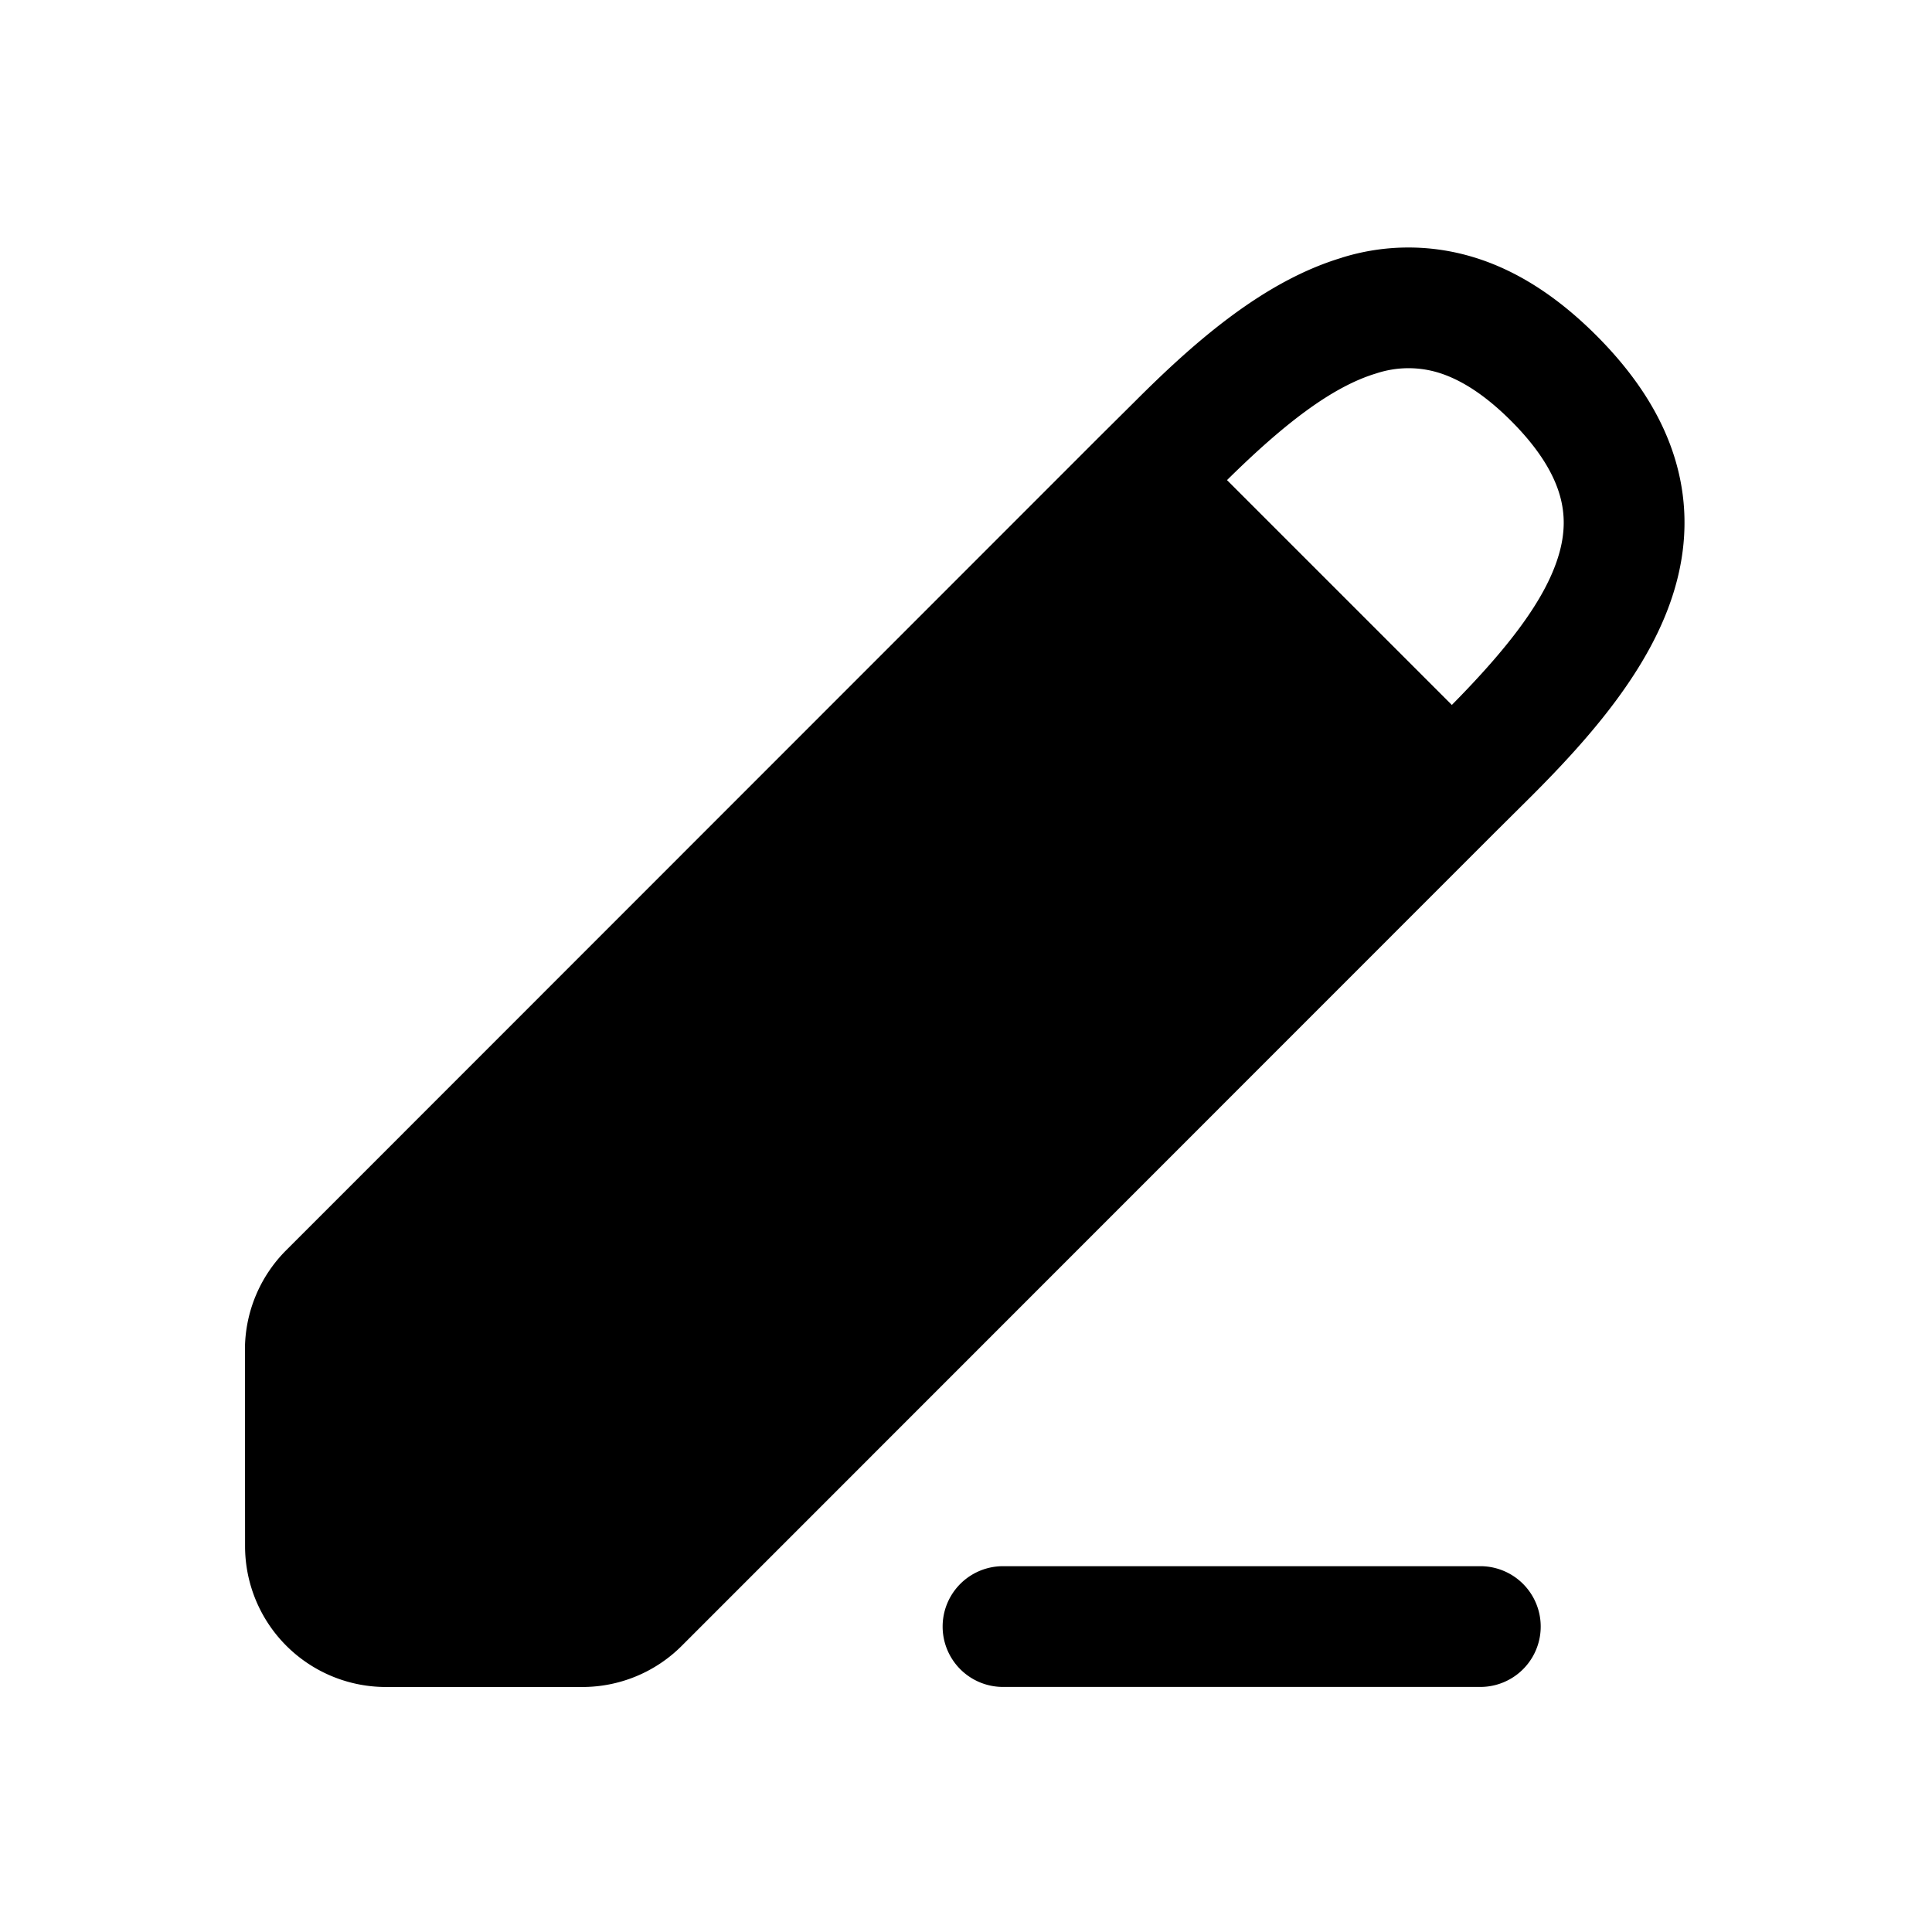<svg xmlns="http://www.w3.org/2000/svg" width="32" height="32" fill="none" class="persona-icon" viewBox="0 0 32 32"><path fill="currentColor" fill-rule="evenodd" d="M22.224 4.269c-1.292.387-2.436 1.39-3.413 2.367l-.001.001-.599.595-.012.012L4.741 20.707a2.33 2.33 0 0 0-.684 1.65l.002 3.252a2.333 2.333 0 0 0 2.332 2.333h3.251c.62.001 1.214-.245 1.651-.683l13.45-13.454.006-.006.61-.606.003-.003c.977-.977 1.982-2.122 2.369-3.414.203-.676.24-1.398.022-2.142-.215-.735-.66-1.424-1.311-2.076-.652-.652-1.34-1.096-2.076-1.31a3.7 3.7 0 0 0-2.142.02m1.823 7.408-3.724-3.724c.932-.92 1.736-1.547 2.475-1.768a1.7 1.7 0 0 1 1.006-.018c.338.099.747.328 1.224.805s.706.886.805 1.224c.096.328.088.654-.018 1.006-.221.739-.848 1.543-1.768 2.475" clip-rule="evenodd"/><path fill="currentColor" d="M16.613 25.941a1 1 0 0 0 0 2h7.906a1 1 0 1 0 0-2z"/></svg>